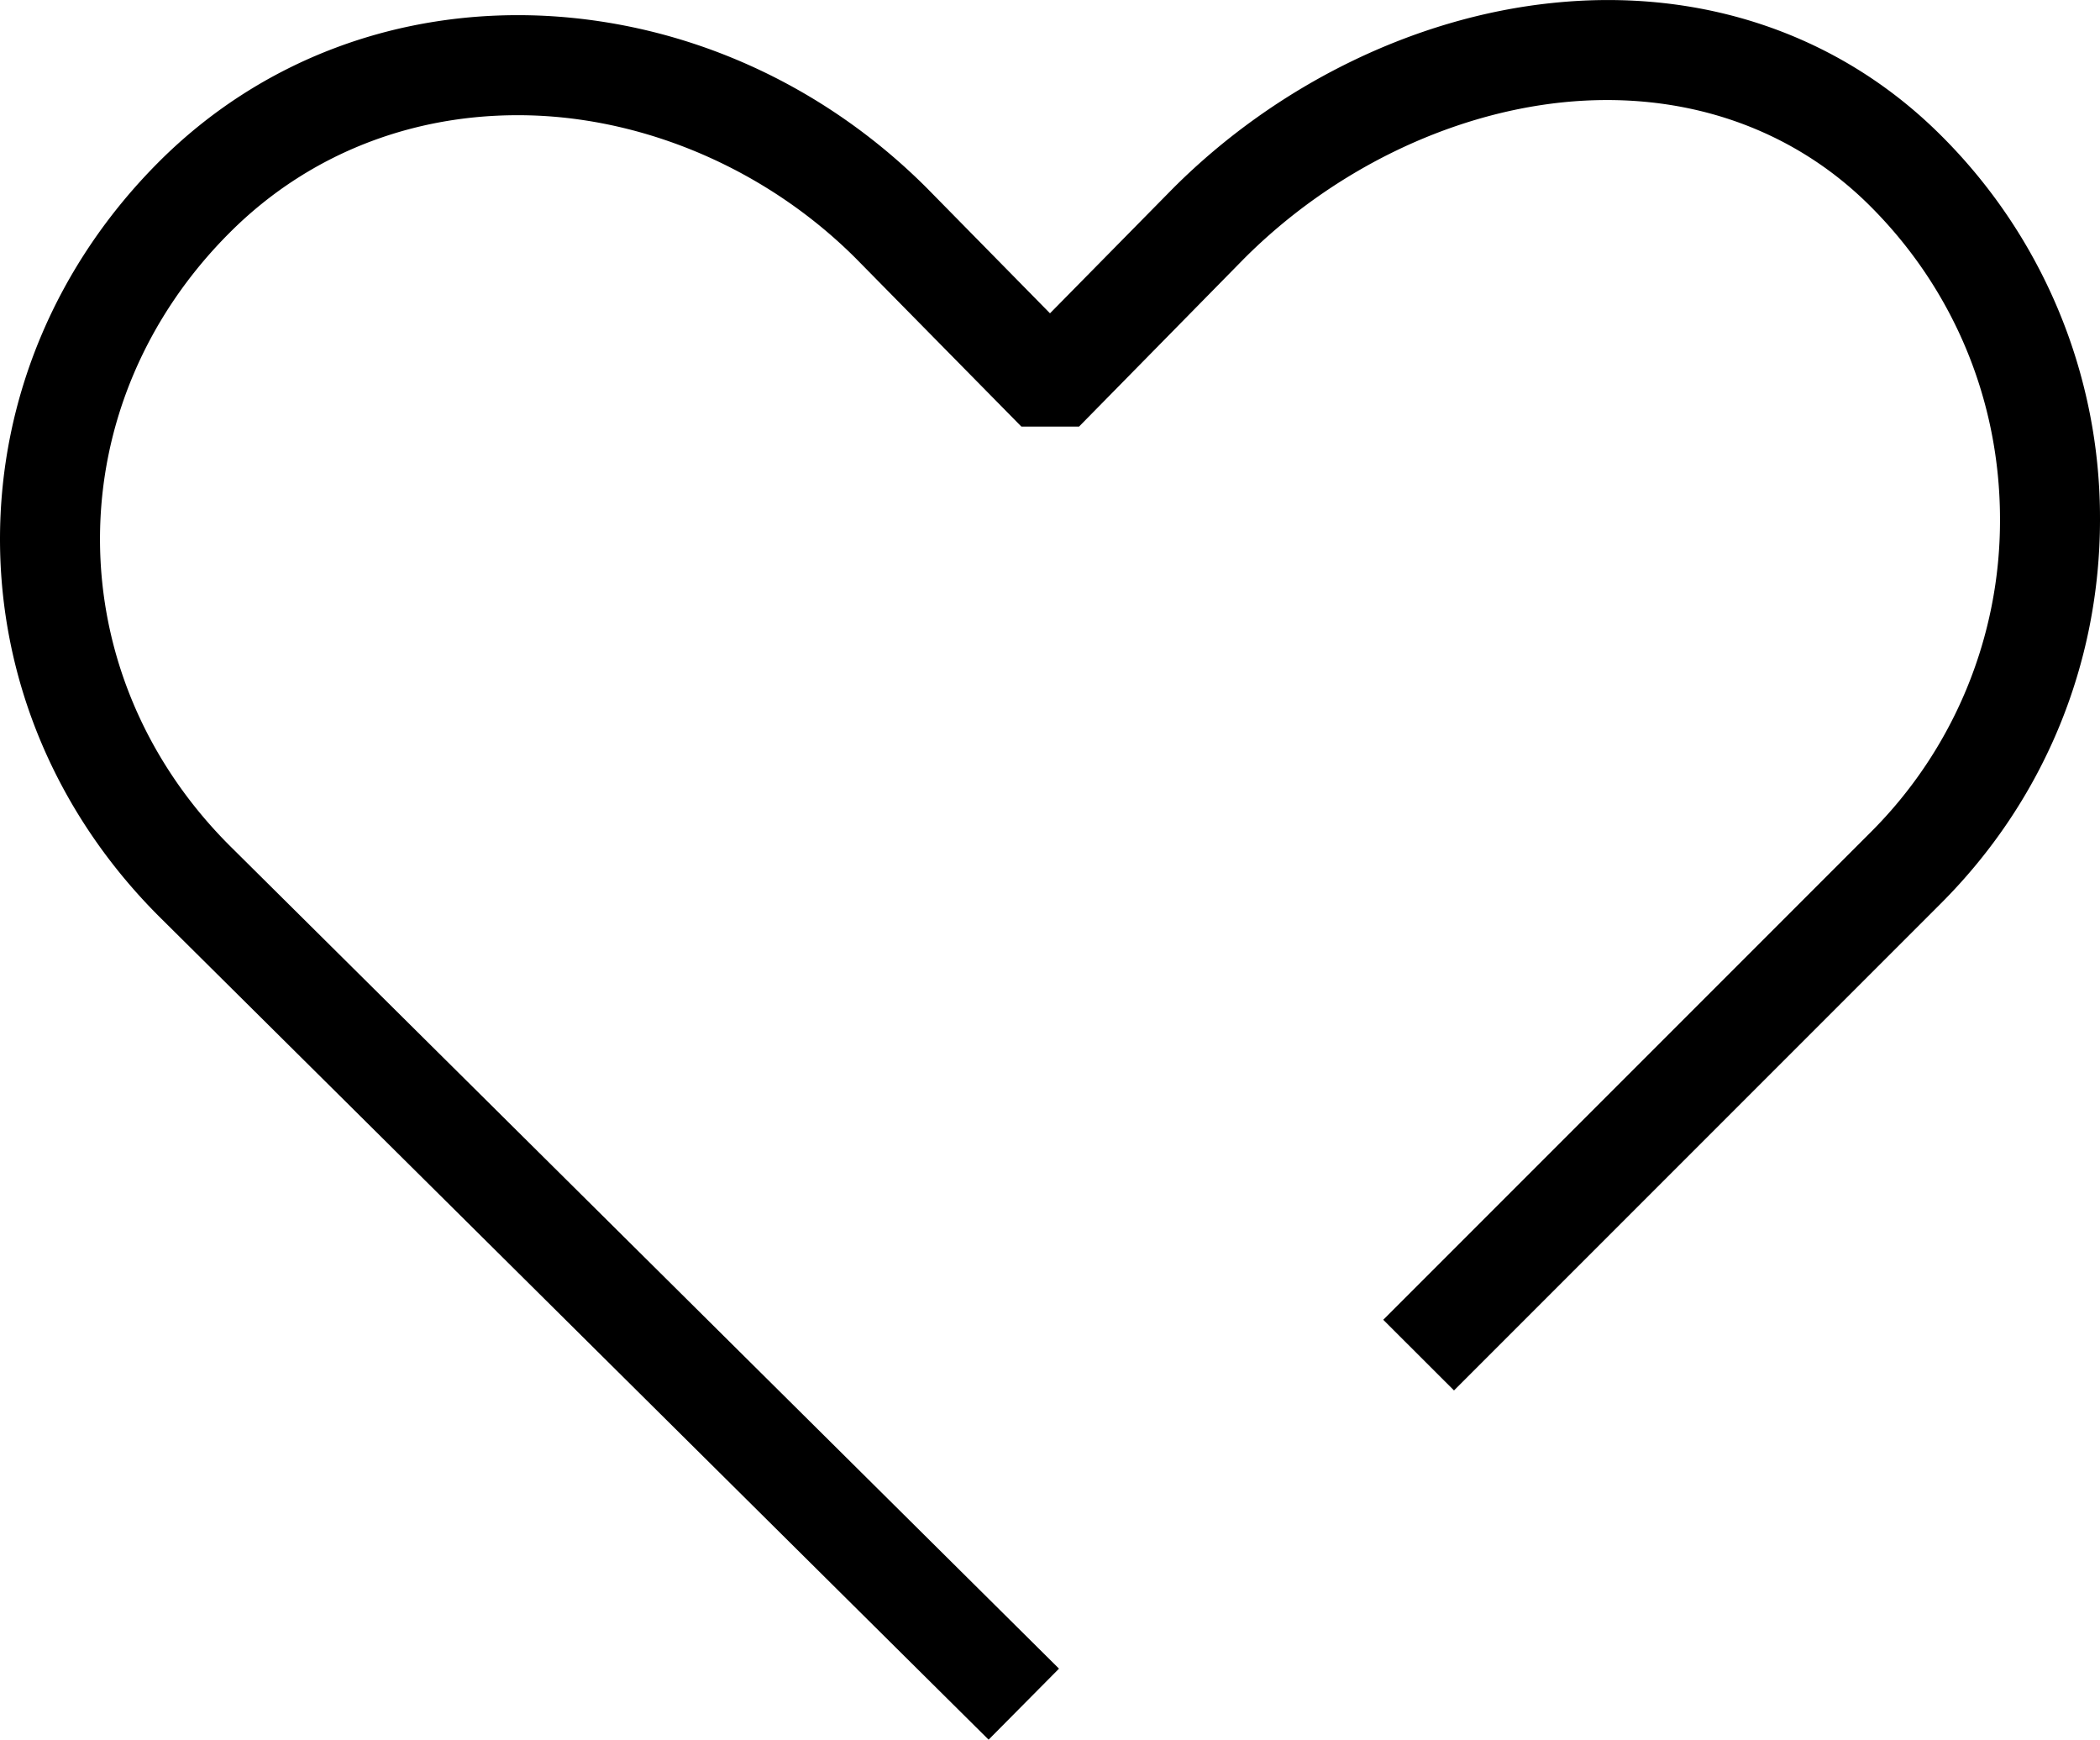<svg xmlns="http://www.w3.org/2000/svg" width="42" height="34.786" viewBox="0 0 42 34.786"><path d="M19.772 34.786l-16.59-16.46C1.13 16.276 0 13.596 0 10.78s1.13-5.496 3.18-7.546C5.214 1.2 7.972.17 10.91.317c2.845.148 5.553 1.37 7.624 3.44L21 6.265l2.462-2.5c2.07-2.07 4.83-3.42 7.58-3.705 2.992-.314 5.758.63 7.78 2.65A10.784 10.784 0 0 1 42 10.386c0 2.9-1.13 5.626-3.18 7.677l-9.74 9.74-1.415-1.413 9.74-9.74A8.8 8.8 0 0 0 40 10.385c0-2.365-.92-4.59-2.594-6.262-1.586-1.586-3.772-2.322-6.16-2.076-2.298.24-4.62 1.378-6.365 3.125l-3.3 3.358h-1.153l-3.31-3.362c-1.69-1.69-3.992-2.732-6.31-2.853-2.38-.12-4.582.705-6.21 2.333C2.922 6.32 2 8.498 2 10.778c0 2.282.92 4.46 2.594 6.132L21.18 33.366l-1.408 1.42z"/></svg>